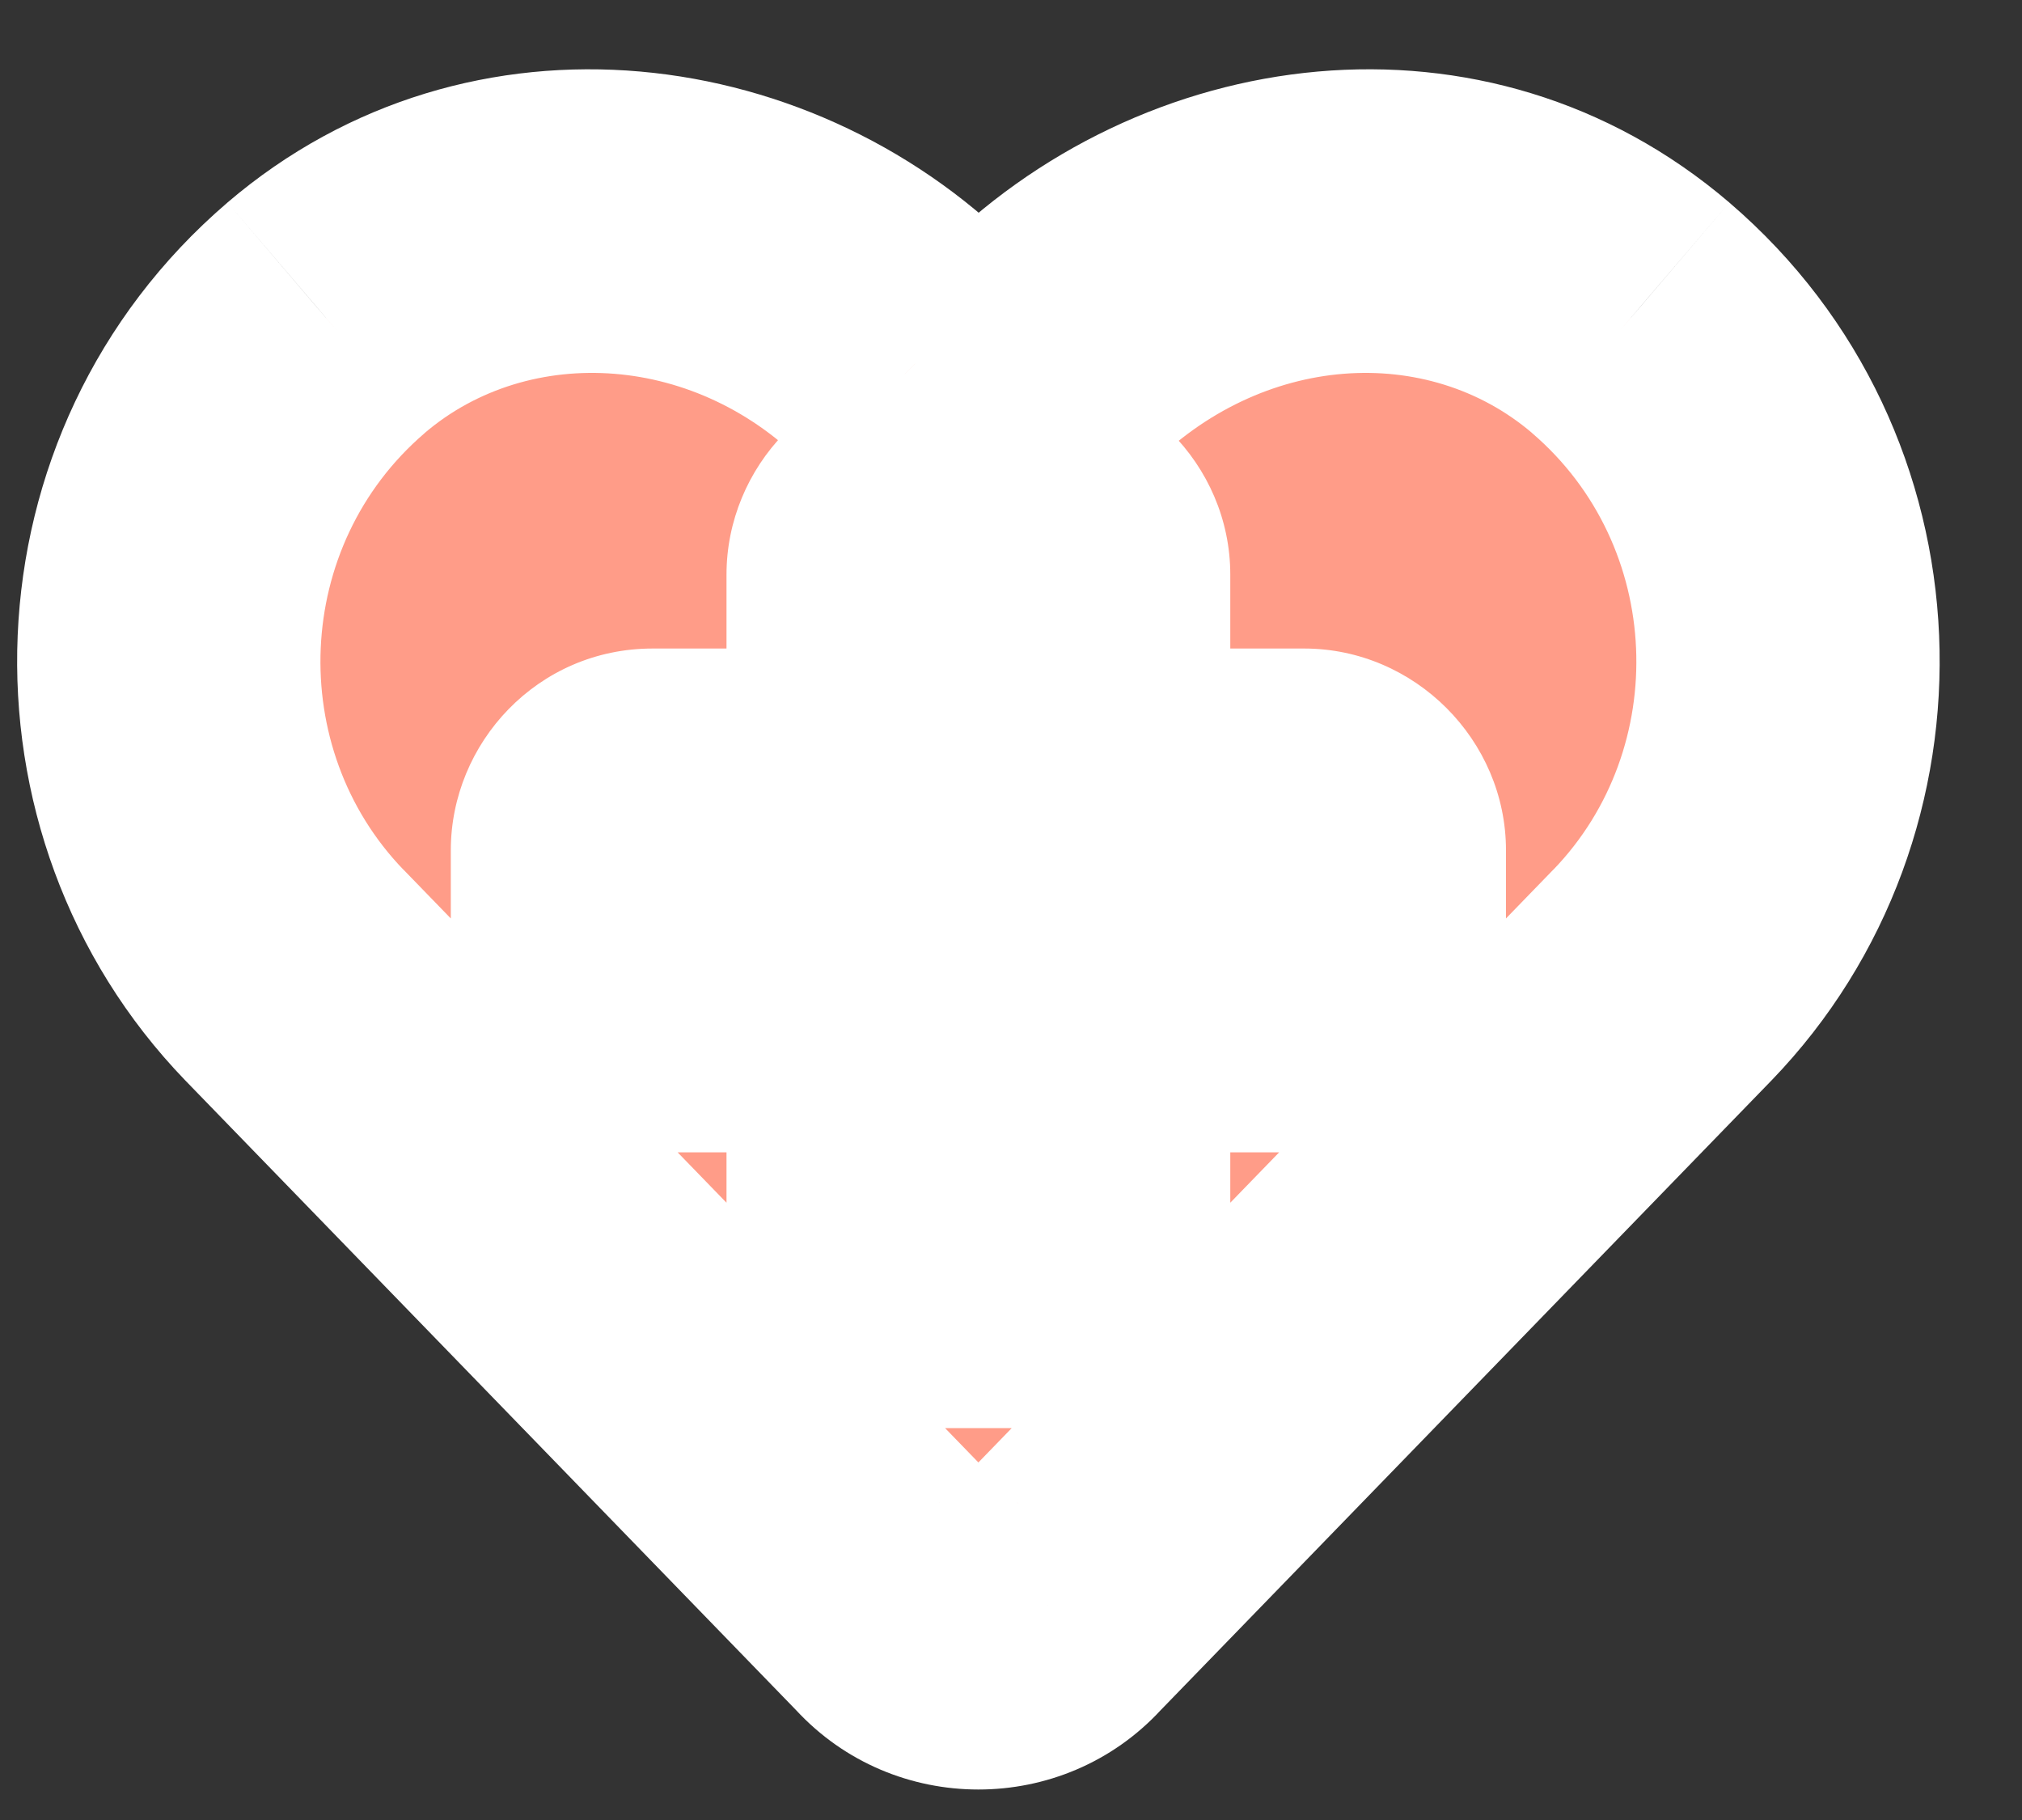 <svg width="20" height="18" viewBox="0 0 20 18" fill="none" xmlns="http://www.w3.org/2000/svg">
<rect x="0" y="0" width="20" height="18" fill="#333333" stroke="none"/>
<mask id="path-1-outside-1_2889_2398" maskUnits="userSpaceOnUse" x="-0.331" y="0.187" width="20" height="18" fill="black">
<rect fill="white" x="-0.331" y="0.187" width="20" height="18"/>
<path fill-rule="evenodd" clip-rule="evenodd" d="M10.287 3.581C11.881 1.956 14.412 1.675 16.131 3.144C18.099 4.831 18.193 7.831 16.443 9.644L10.381 15.894C10.006 16.3 9.349 16.3 8.974 15.894L2.912 9.644C1.162 7.831 1.256 4.831 3.224 3.144C4.943 1.675 7.506 1.956 9.068 3.581L9.693 4.206L10.287 3.581ZM10.669 7.914H12.9C13.164 7.914 13.396 8.146 13.396 8.41V9.401C13.396 9.68 13.164 9.897 12.9 9.897H10.669V12.128C10.669 12.407 10.437 12.624 10.173 12.624H9.182C8.903 12.624 8.686 12.407 8.686 12.128V9.897H6.455C6.176 9.897 5.959 9.68 5.959 9.401V8.41C5.959 8.146 6.176 7.914 6.455 7.914H8.686V5.683C8.686 5.419 8.903 5.187 9.182 5.187H10.173C10.437 5.187 10.669 5.419 10.669 5.683V7.914Z"/>
</mask>
<path fill-rule="evenodd" clip-rule="evenodd" d="M10.287 3.581C11.881 1.956 14.412 1.675 16.131 3.144C18.099 4.831 18.193 7.831 16.443 9.644L10.381 15.894C10.006 16.3 9.349 16.3 8.974 15.894L2.912 9.644C1.162 7.831 1.256 4.831 3.224 3.144C4.943 1.675 7.506 1.956 9.068 3.581L9.693 4.206L10.287 3.581ZM10.669 7.914H12.9C13.164 7.914 13.396 8.146 13.396 8.41V9.401C13.396 9.68 13.164 9.897 12.9 9.897H10.669V12.128C10.669 12.407 10.437 12.624 10.173 12.624H9.182C8.903 12.624 8.686 12.407 8.686 12.128V9.897H6.455C6.176 9.897 5.959 9.68 5.959 9.401V8.41C5.959 8.146 6.176 7.914 6.455 7.914H8.686V5.683C8.686 5.419 8.903 5.187 9.182 5.187H10.173C10.437 5.187 10.669 5.419 10.669 5.683V7.914Z" fill="#FF9C88"/>
<path d="M16.131 3.144L17.107 2.005L17.105 2.003L16.131 3.144ZM10.287 3.581L9.216 2.531L9.208 2.539L9.199 2.548L10.287 3.581ZM16.443 9.644L17.52 10.688L17.522 10.686L16.443 9.644ZM10.381 15.894L9.304 14.849L9.291 14.863L9.278 14.876L10.381 15.894ZM8.974 15.894L10.077 14.876L10.064 14.863L10.051 14.849L8.974 15.894ZM2.912 9.644L1.833 10.686L1.835 10.688L2.912 9.644ZM3.224 3.144L2.25 2.003L2.248 2.005L3.224 3.144ZM9.068 3.581L7.987 4.621L7.997 4.632L8.007 4.642L9.068 3.581ZM9.693 4.206L8.632 5.267L9.721 6.355L10.781 5.239L9.693 4.206ZM10.669 7.914H9.169V9.414H10.669V7.914ZM10.669 9.897V8.397H9.169V9.897H10.669ZM8.686 9.897H10.186V8.397H8.686V9.897ZM8.686 7.914V9.414H10.186V7.914H8.686ZM17.105 2.003C14.702 -0.05 11.28 0.426 9.216 2.531L11.358 4.632C12.481 3.486 14.121 3.4 15.156 4.284L17.105 2.003ZM17.522 10.686C19.863 8.261 19.741 4.263 17.107 2.005L15.154 4.283C16.458 5.4 16.523 7.401 15.364 8.602L17.522 10.686ZM11.457 16.938L17.52 10.688L15.366 8.599L9.304 14.849L11.457 16.938ZM7.872 16.911C8.841 17.961 10.514 17.961 11.483 16.911L9.278 14.876C9.497 14.639 9.858 14.639 10.077 14.876L7.872 16.911ZM1.835 10.688L7.898 16.938L10.051 14.849L3.989 8.599L1.835 10.688ZM2.248 2.005C-0.386 4.263 -0.508 8.261 1.833 10.686L3.991 8.602C2.832 7.401 2.897 5.4 4.201 4.283L2.248 2.005ZM10.149 2.542C8.107 0.417 4.647 -0.045 2.25 2.003L4.199 4.284C5.239 3.395 6.904 3.495 7.987 4.621L10.149 2.542ZM10.754 3.146L10.129 2.521L8.007 4.642L8.632 5.267L10.754 3.146ZM9.199 2.548L8.606 3.173L10.781 5.239L11.374 4.614L9.199 2.548ZM12.9 6.414H10.669V9.414H12.9V6.414ZM14.896 8.41C14.896 7.318 13.992 6.414 12.9 6.414V9.414C12.588 9.414 12.342 9.279 12.186 9.124C12.031 8.968 11.896 8.722 11.896 8.41H14.896ZM14.896 9.401V8.41H11.896V9.401H14.896ZM12.9 11.397C13.962 11.397 14.896 10.539 14.896 9.401H11.896C11.896 8.822 12.366 8.397 12.9 8.397V11.397ZM10.669 11.397H12.9V8.397H10.669V11.397ZM12.169 12.128V9.897H9.169V12.128H12.169ZM10.173 14.124C11.235 14.124 12.169 13.266 12.169 12.128H9.169C9.169 11.549 9.639 11.124 10.173 11.124V14.124ZM9.182 14.124H10.173V11.124H9.182V14.124ZM7.186 12.128C7.186 13.236 8.074 14.124 9.182 14.124V11.124C9.731 11.124 10.186 11.579 10.186 12.128H7.186ZM7.186 9.897V12.128H10.186V9.897H7.186ZM6.455 11.397H8.686V8.397H6.455V11.397ZM4.459 9.401C4.459 10.509 5.347 11.397 6.455 11.397V8.397C7.004 8.397 7.459 8.852 7.459 9.401H4.459ZM4.459 8.41V9.401H7.459V8.41H4.459ZM6.455 6.414C5.317 6.414 4.459 7.348 4.459 8.41H7.459C7.459 8.944 7.034 9.414 6.455 9.414V6.414ZM8.686 6.414H6.455V9.414H8.686V6.414ZM7.186 5.683V7.914H10.186V5.683H7.186ZM9.182 3.687C8.044 3.687 7.186 4.621 7.186 5.683H10.186C10.186 6.217 9.761 6.687 9.182 6.687V3.687ZM10.173 3.687H9.182V6.687H10.173V3.687ZM12.169 5.683C12.169 4.591 11.265 3.687 10.173 3.687V6.687C9.861 6.687 9.615 6.552 9.459 6.397C9.304 6.241 9.169 5.995 9.169 5.683H12.169ZM12.169 7.914V5.683H9.169V7.914H12.169Z" fill="white" mask="url(#path-1-outside-1_2889_2398)"/>
</svg>
